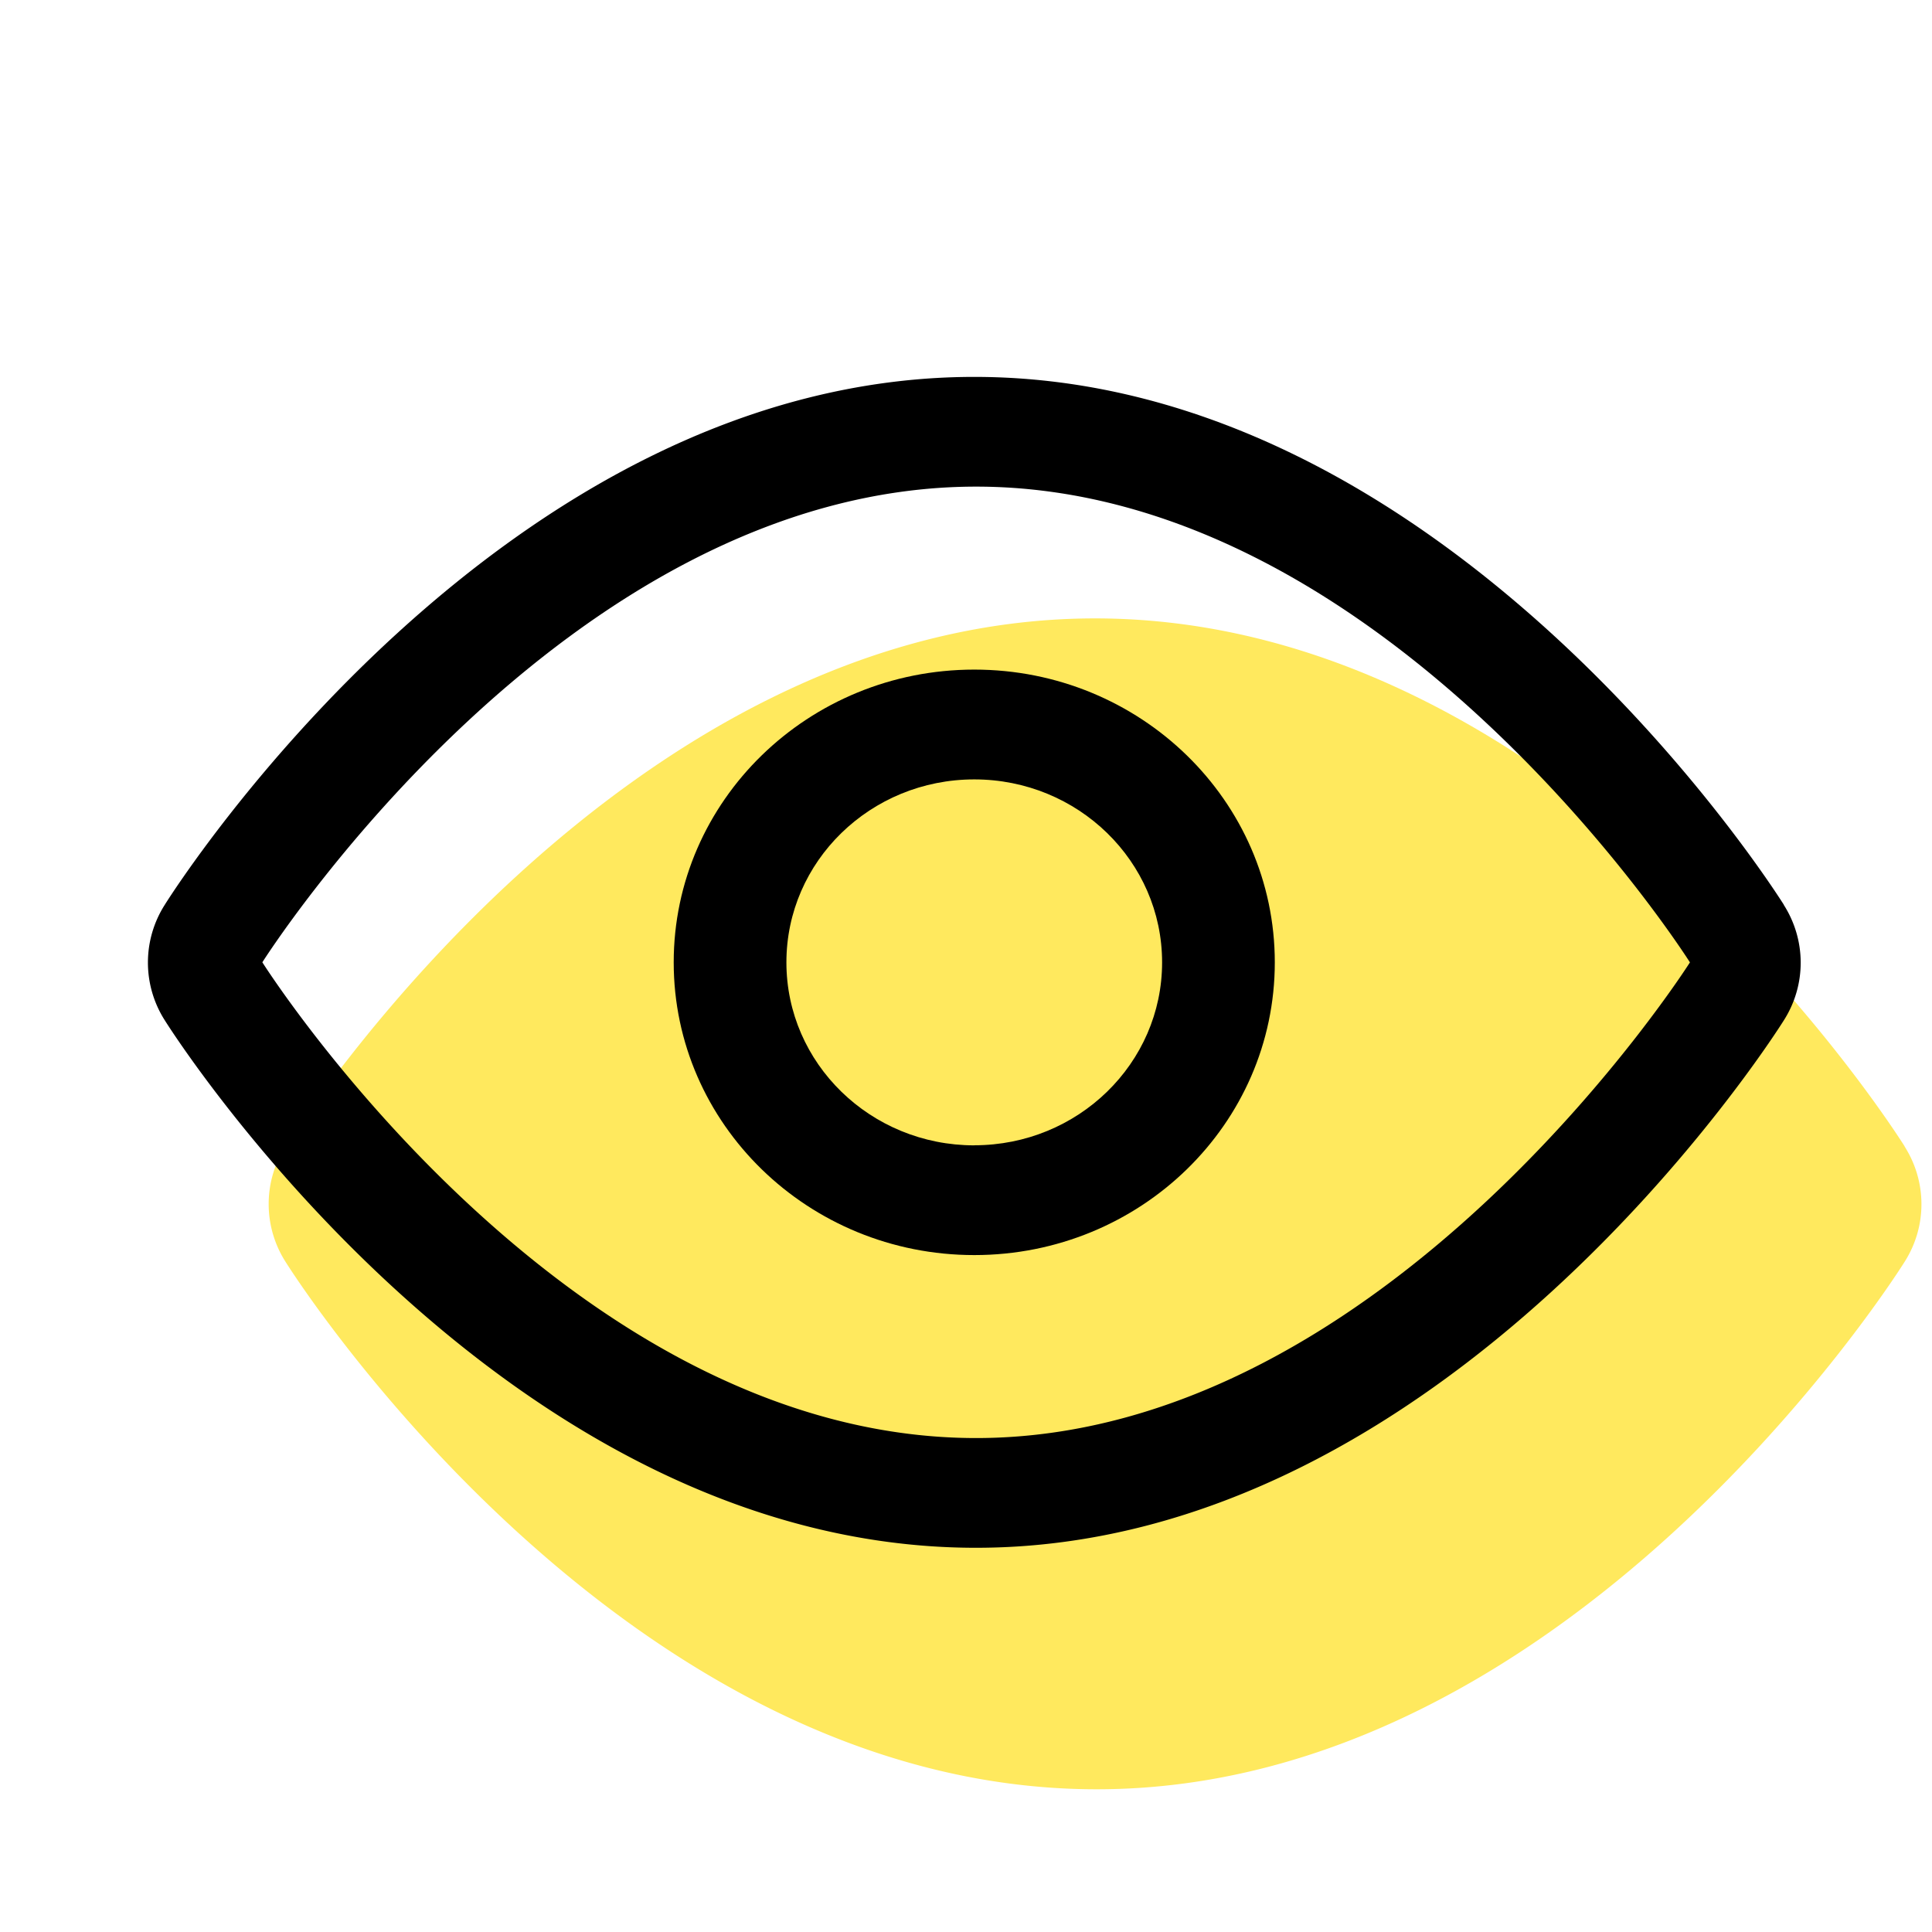 <svg xmlns="http://www.w3.org/2000/svg" width="24" height="24" viewBox="0 0 24 24">
    <g fill="none" fill-rule="evenodd">
        <path fill="#FFE95E" d="M23.66 14.24c-.169-.267-4.2-6.558-10.057-6.558s-9.889 6.29-10.057 6.559a1.334 1.334 0 0 0 0 1.432c.168.268 4.2 6.536 10.052 6.554h.028c5.838 0 9.87-6.29 10.038-6.559.275-.438.273-.99-.005-1.427z"/>
        <path fill="#000" d="M22.16 11.24c-.169-.267-4.2-6.558-10.057-6.558s-9.889 6.29-10.057 6.559a1.334 1.334 0 0 0 0 1.432c.168.268 4.2 6.536 10.052 6.554h.028c5.838 0 9.87-6.29 10.038-6.559.275-.438.273-.99-.005-1.427zm-10.034 6.624c-5.133 0-8.867-5.91-8.867-5.91s3.734-5.909 8.867-5.909c5.133 0 8.867 5.91 8.867 5.91s-3.748 5.909-8.867 5.909z"/>
        <path fill="#000" d="M12.103 8.318c-2.062 0-3.734 1.628-3.734 3.637 0 2.008 1.672 3.636 3.734 3.636 2.062 0 3.733-1.628 3.733-3.636 0-2.009-1.671-3.637-3.733-3.637zm0 5.91c-1.289 0-2.334-1.018-2.334-2.273 0-1.256 1.045-2.273 2.334-2.273 1.288 0 2.333 1.017 2.333 2.273 0 1.255-1.045 2.272-2.333 2.272z"/>
    </g>
</svg>
